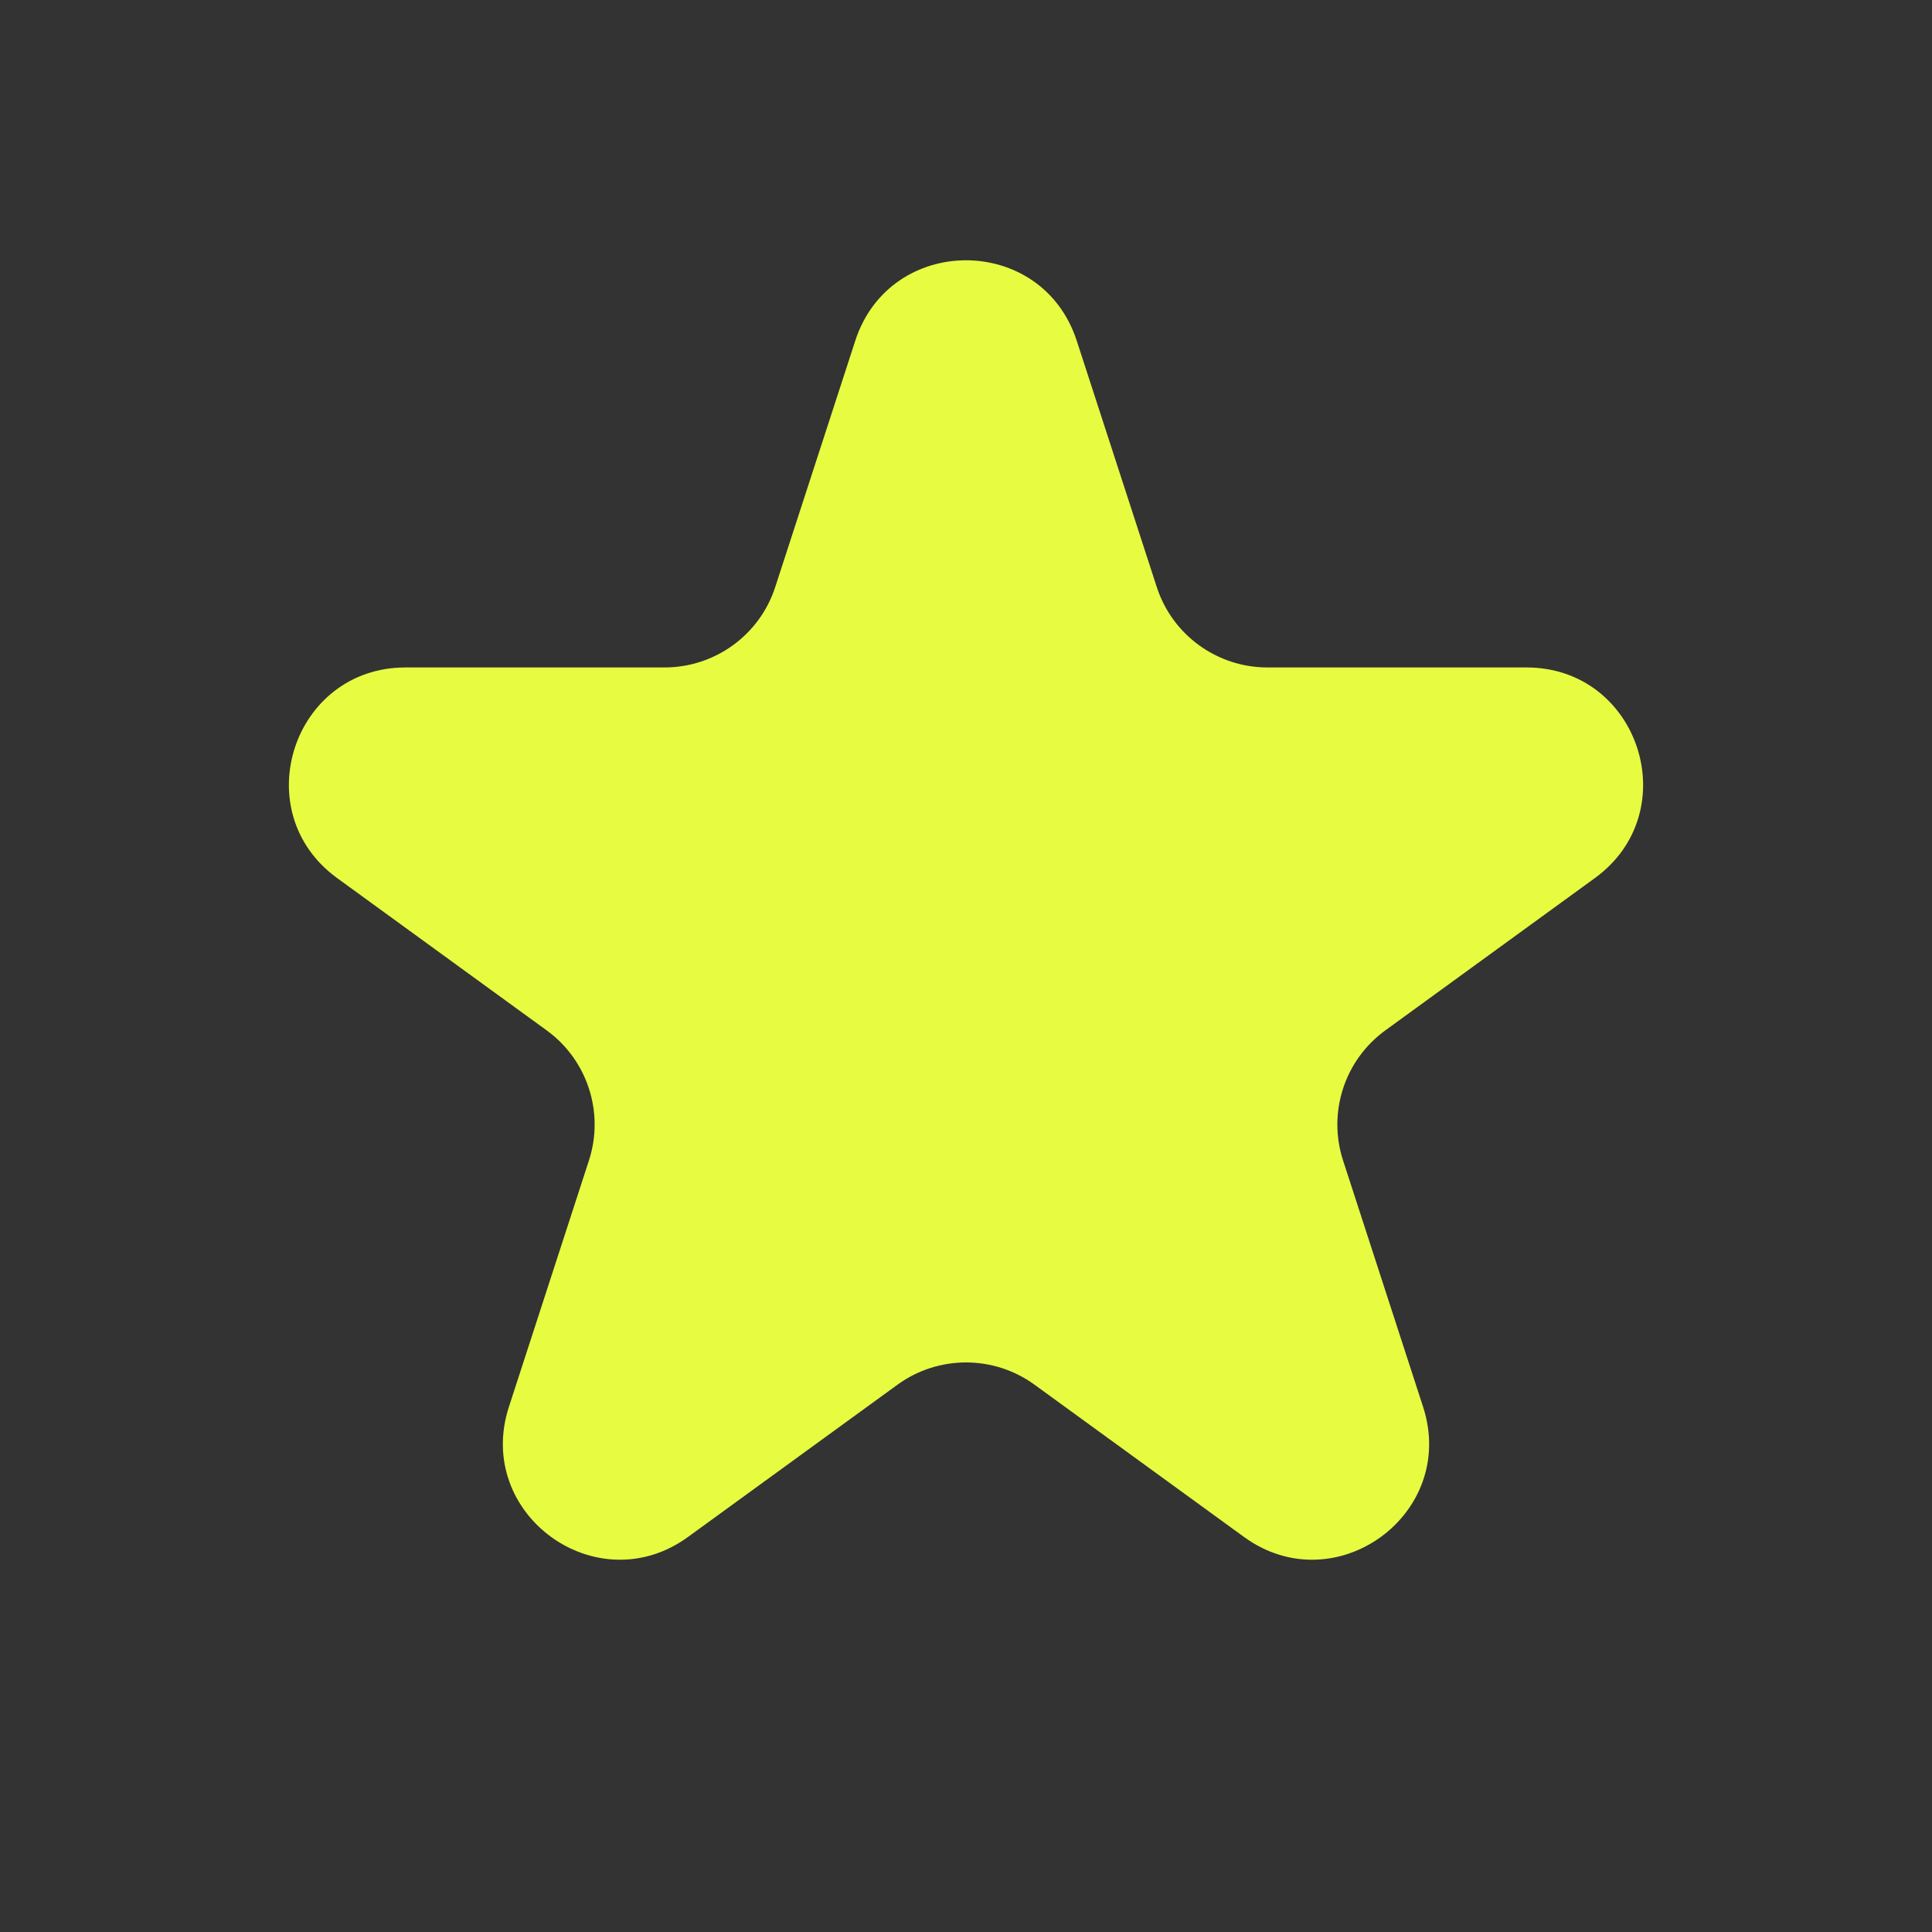 <svg width="19" height="19" viewBox="0 0 19 19" fill="none" xmlns="http://www.w3.org/2000/svg">
<rect x="0" y="0" width="19" height="19" fill="#333333" stroke="none"/>
<path d="M8.411 3.351C8.754 2.296 10.246 2.296 10.589 3.351L11.376 5.773C11.529 6.245 11.969 6.564 12.465 6.564H15.012C16.121 6.564 16.582 7.983 15.685 8.635L13.624 10.133C13.223 10.424 13.055 10.941 13.208 11.412L13.995 13.835C14.338 14.89 13.131 15.767 12.234 15.115L10.173 13.617C9.772 13.326 9.228 13.326 8.827 13.617L6.766 15.115C5.869 15.767 4.662 14.89 5.005 13.835L5.792 11.412C5.945 10.941 5.777 10.424 5.376 10.133L3.315 8.635C2.418 7.983 2.879 6.564 3.988 6.564H6.535C7.031 6.564 7.471 6.245 7.624 5.773L8.411 3.351Z" fill="#E7FC41"/>
</svg>

